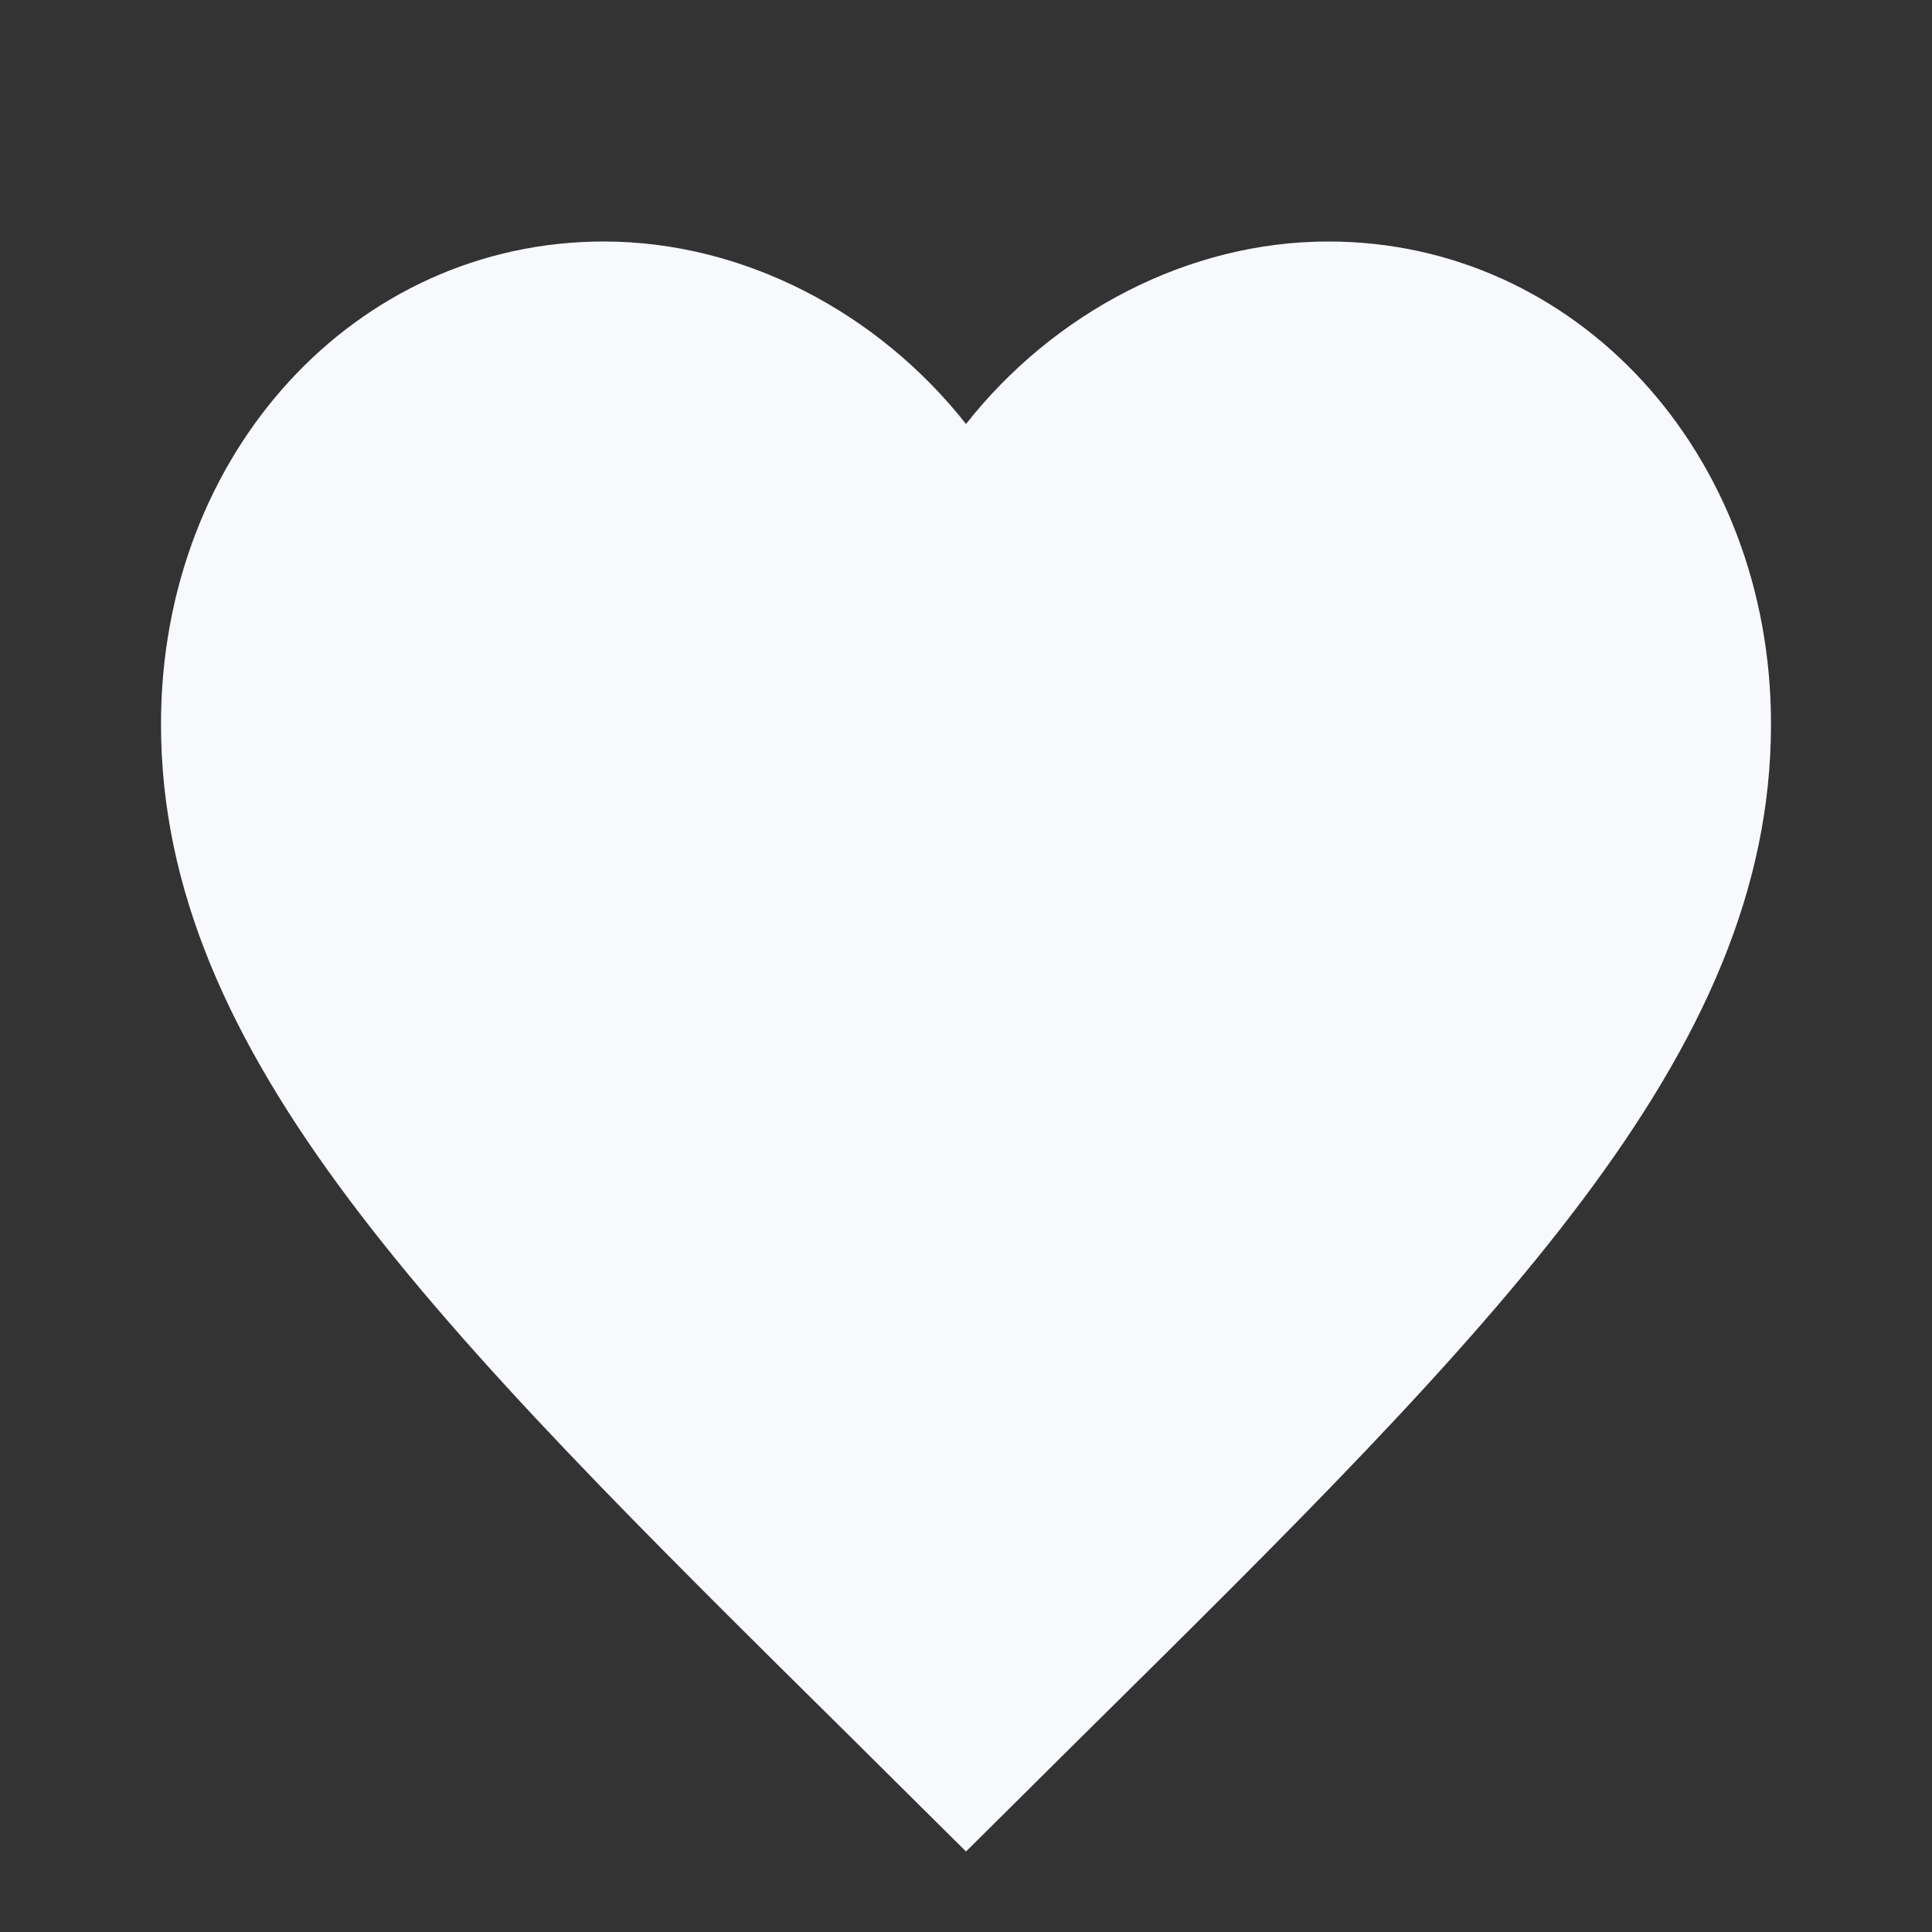 <svg width="30" height="30" viewBox="0 0 30 30" fill="none" xmlns="http://www.w3.org/2000/svg">
<rect x="0" y="0" width="30" height="30" fill="#333333" stroke="none"/>
<path d="M15 28.75L13.188 26.952C6.75 20.589 2.5 16.379 2.5 11.243C2.5 7.033 5.525 3.75 9.375 3.75C11.55 3.75 13.637 4.854 15 6.584C16.363 4.854 18.45 3.75 20.625 3.75C24.475 3.75 27.5 7.033 27.5 11.243C27.5 16.379 23.25 20.589 16.812 26.952L15 28.75Z" fill="#F7F9FC"/>
</svg>

